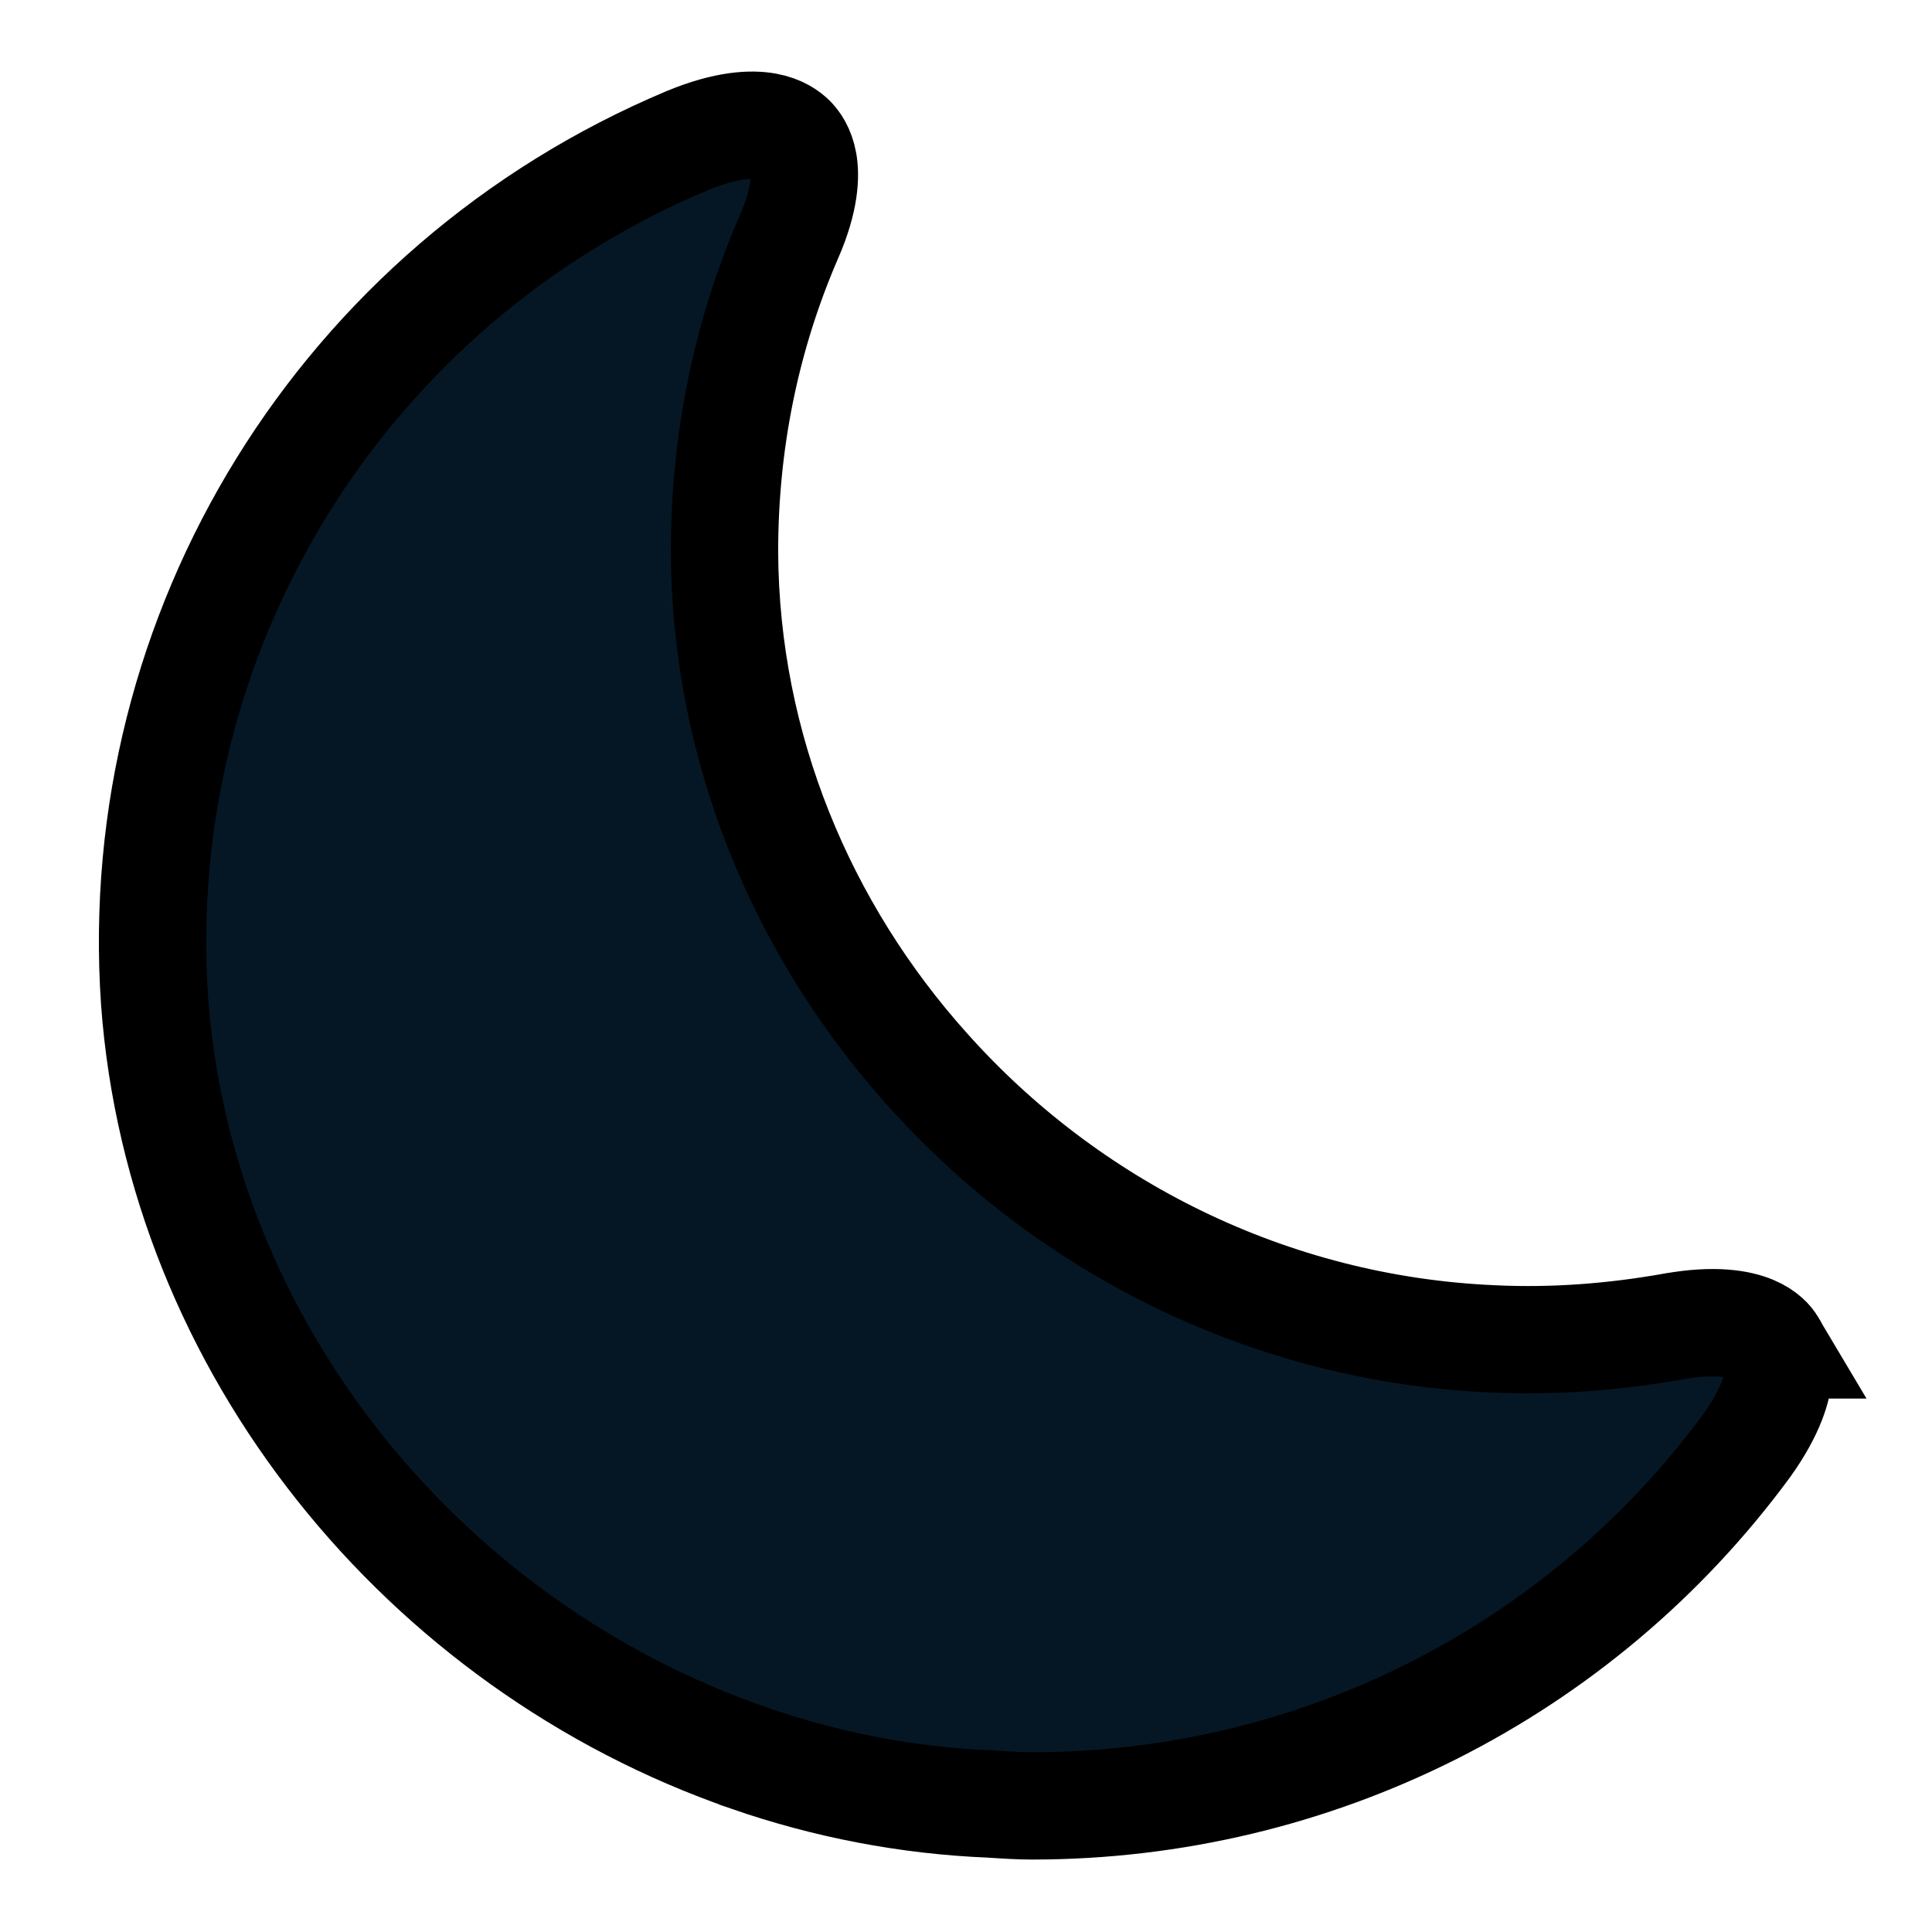<svg width="18" height="18" viewBox="0 0 18 18" fill="none" xmlns="http://www.w3.org/2000/svg">
<path d="M16.512 12.53L16.511 12.53L16.519 12.541C16.543 12.579 16.579 12.656 16.572 12.785C16.564 12.917 16.507 13.143 16.271 13.472C14.716 15.584 12.25 16.825 9.617 16.825C9.502 16.825 9.384 16.818 9.248 16.809L9.248 16.809L9.237 16.808C8.454 16.777 7.694 16.628 6.973 16.378L6.972 16.377C3.949 15.33 1.675 12.552 1.44 9.323C1.206 5.88 3.189 2.662 6.401 1.311C6.774 1.156 7.009 1.154 7.141 1.178C7.271 1.202 7.343 1.258 7.38 1.295C7.411 1.327 7.463 1.393 7.485 1.514C7.506 1.636 7.503 1.857 7.35 2.208L7.349 2.21C6.946 3.141 6.75 4.126 6.75 5.141L6.75 5.144C6.759 6.975 7.477 8.666 8.635 9.958C9.946 11.429 11.829 12.385 13.911 12.474C14.477 12.501 15.04 12.456 15.587 12.359L15.588 12.359C15.984 12.288 16.21 12.336 16.328 12.385C16.444 12.434 16.493 12.498 16.512 12.53Z" fill="#051724" stroke="black"/>
</svg>
